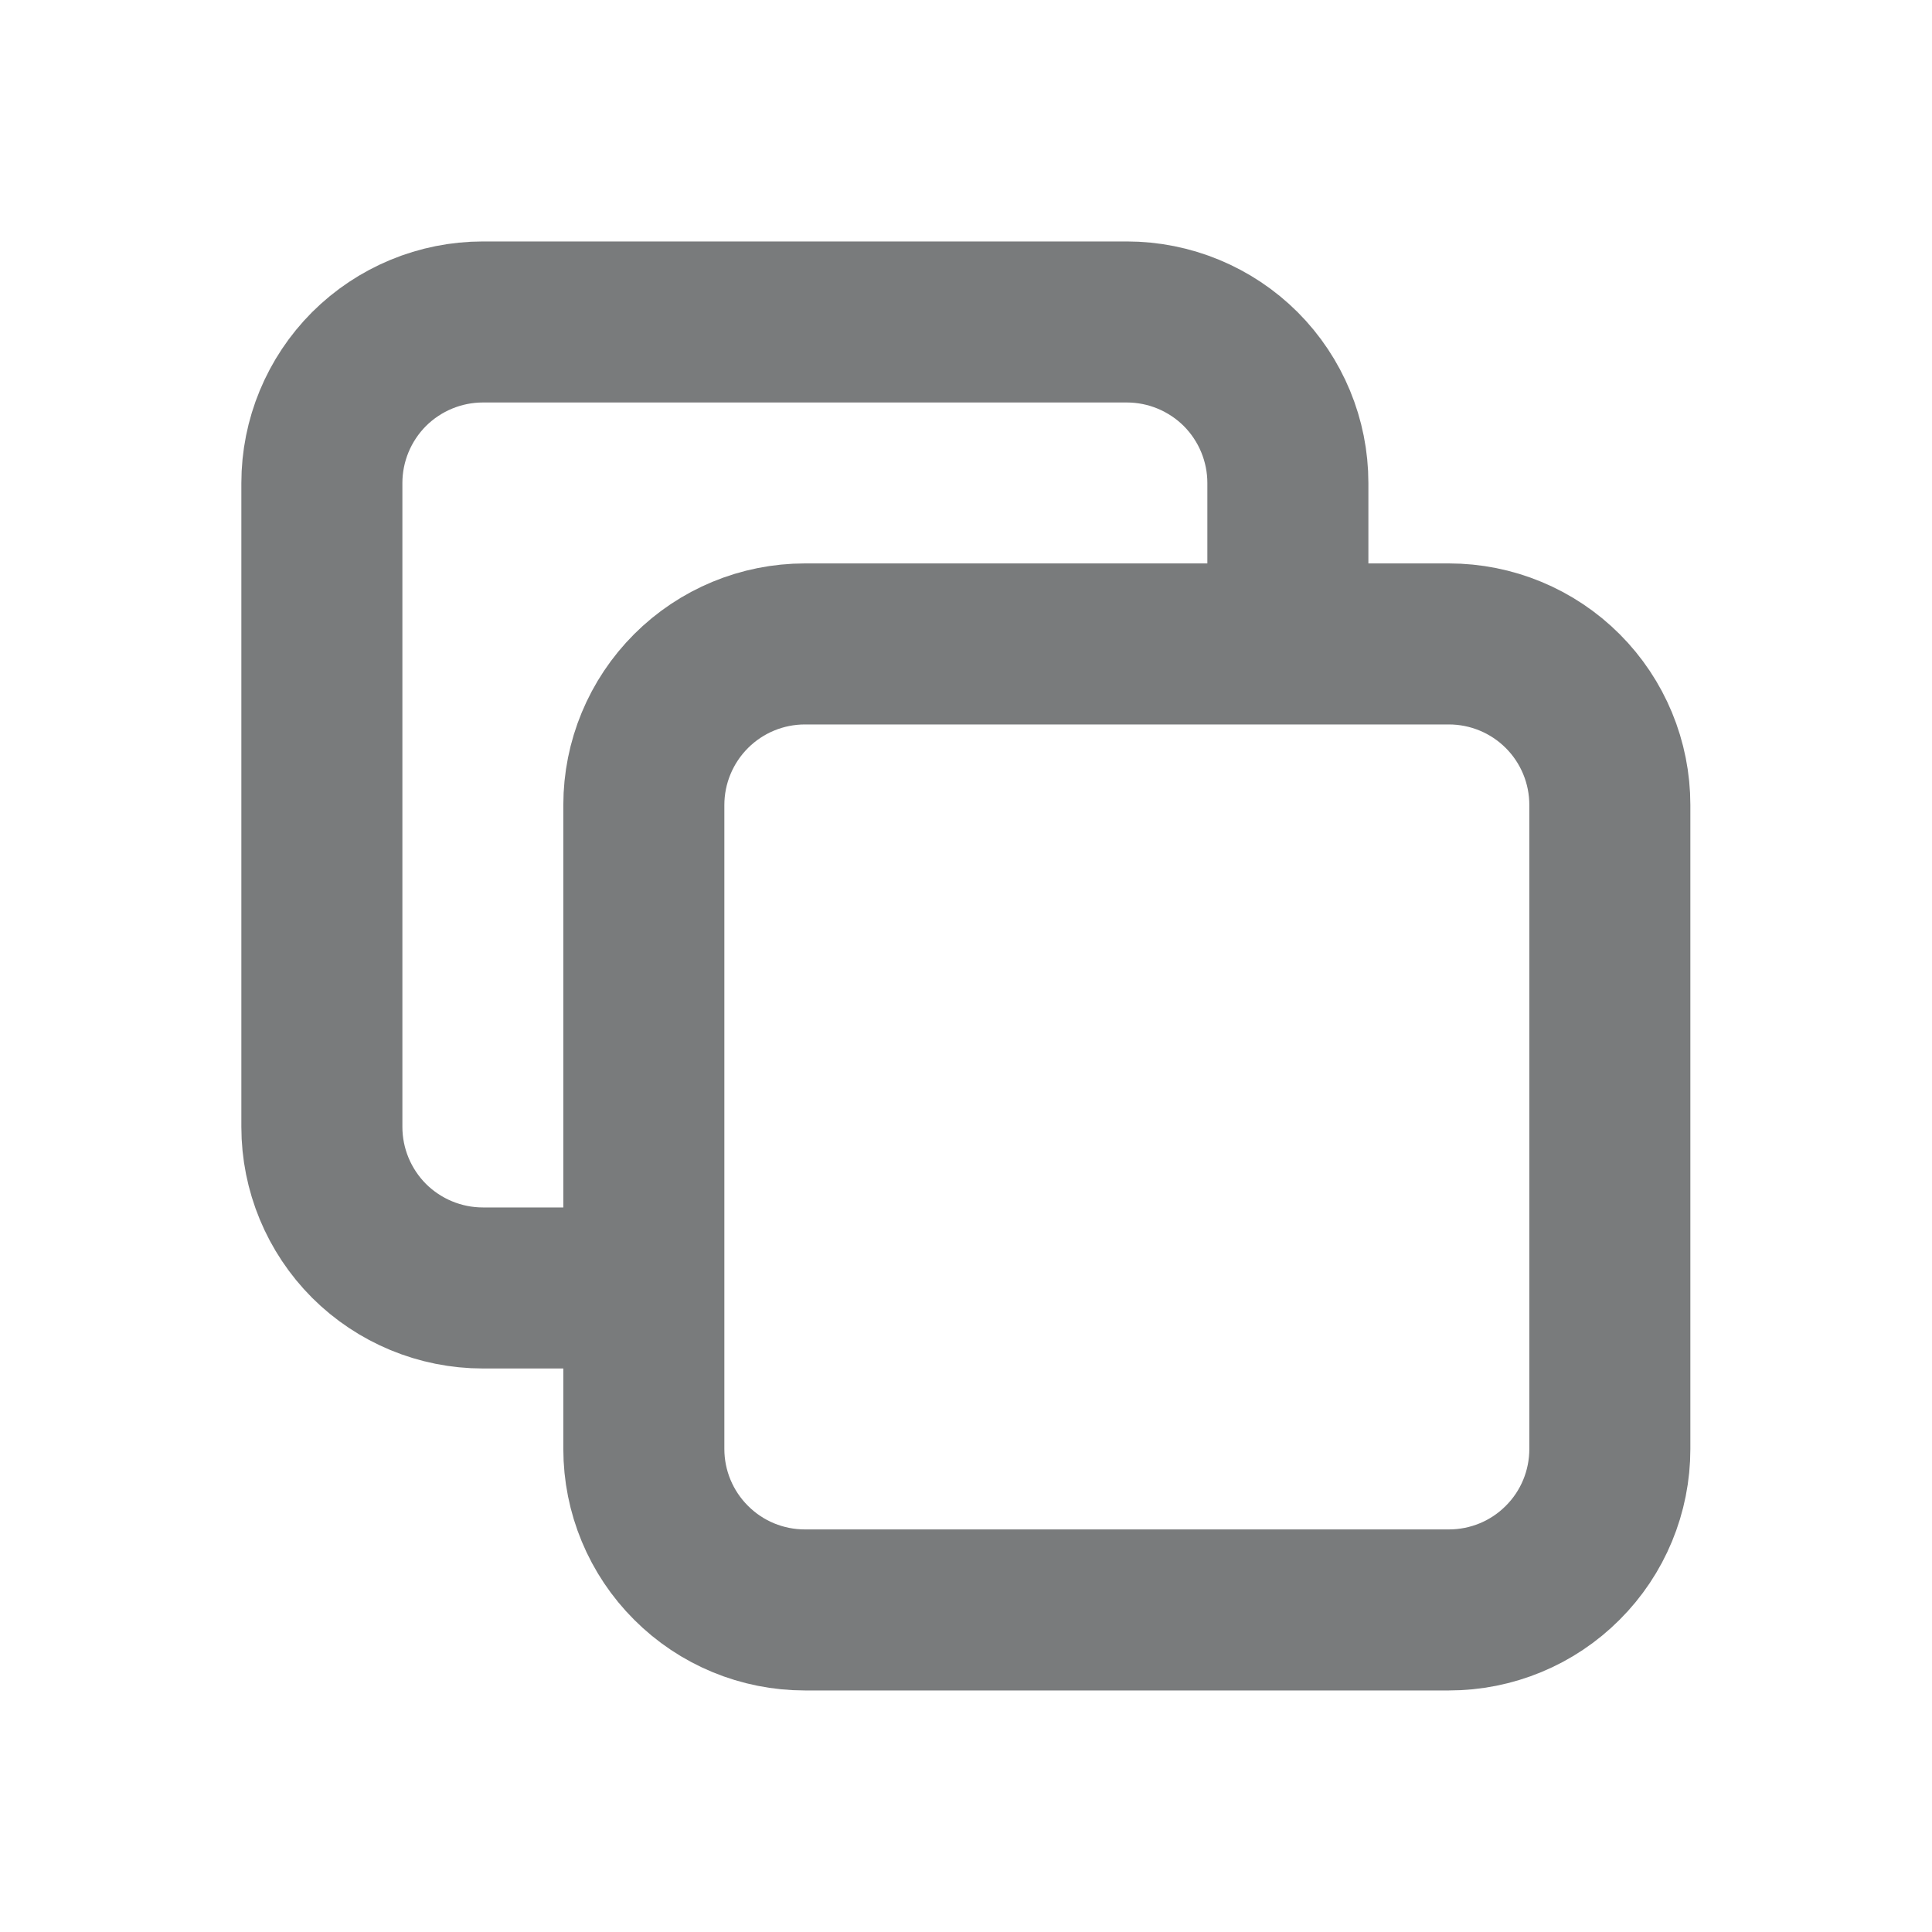 <svg width="20" height="20" viewBox="0 0 20 20" fill="none" xmlns="http://www.w3.org/2000/svg">
<g id="tabler-icon-copy">
<path id="Vector" d="M13.332 6.666V5C13.332 4.558 13.156 4.134 12.844 3.821C12.531 3.509 12.107 3.333 11.665 3.333H4.999C4.557 3.333 4.133 3.509 3.82 3.821C3.508 4.134 3.332 4.558 3.332 5V11.666C3.332 12.108 3.508 12.532 3.82 12.845C4.133 13.157 4.557 13.333 4.999 13.333H6.665M6.665 8.333C6.665 7.891 6.841 7.467 7.154 7.154C7.466 6.842 7.89 6.666 8.332 6.666H14.999C15.441 6.666 15.865 6.842 16.177 7.154C16.49 7.467 16.665 7.891 16.665 8.333V15C16.665 15.442 16.49 15.866 16.177 16.178C15.865 16.491 15.441 16.666 14.999 16.666H8.332C7.89 16.666 7.466 16.491 7.154 16.178C6.841 15.866 6.665 15.442 6.665 15V8.333Z" stroke="#797B7C" stroke-width="1.667" stroke-linecap="round" stroke-linejoin="round"/>
</g>
</svg>
